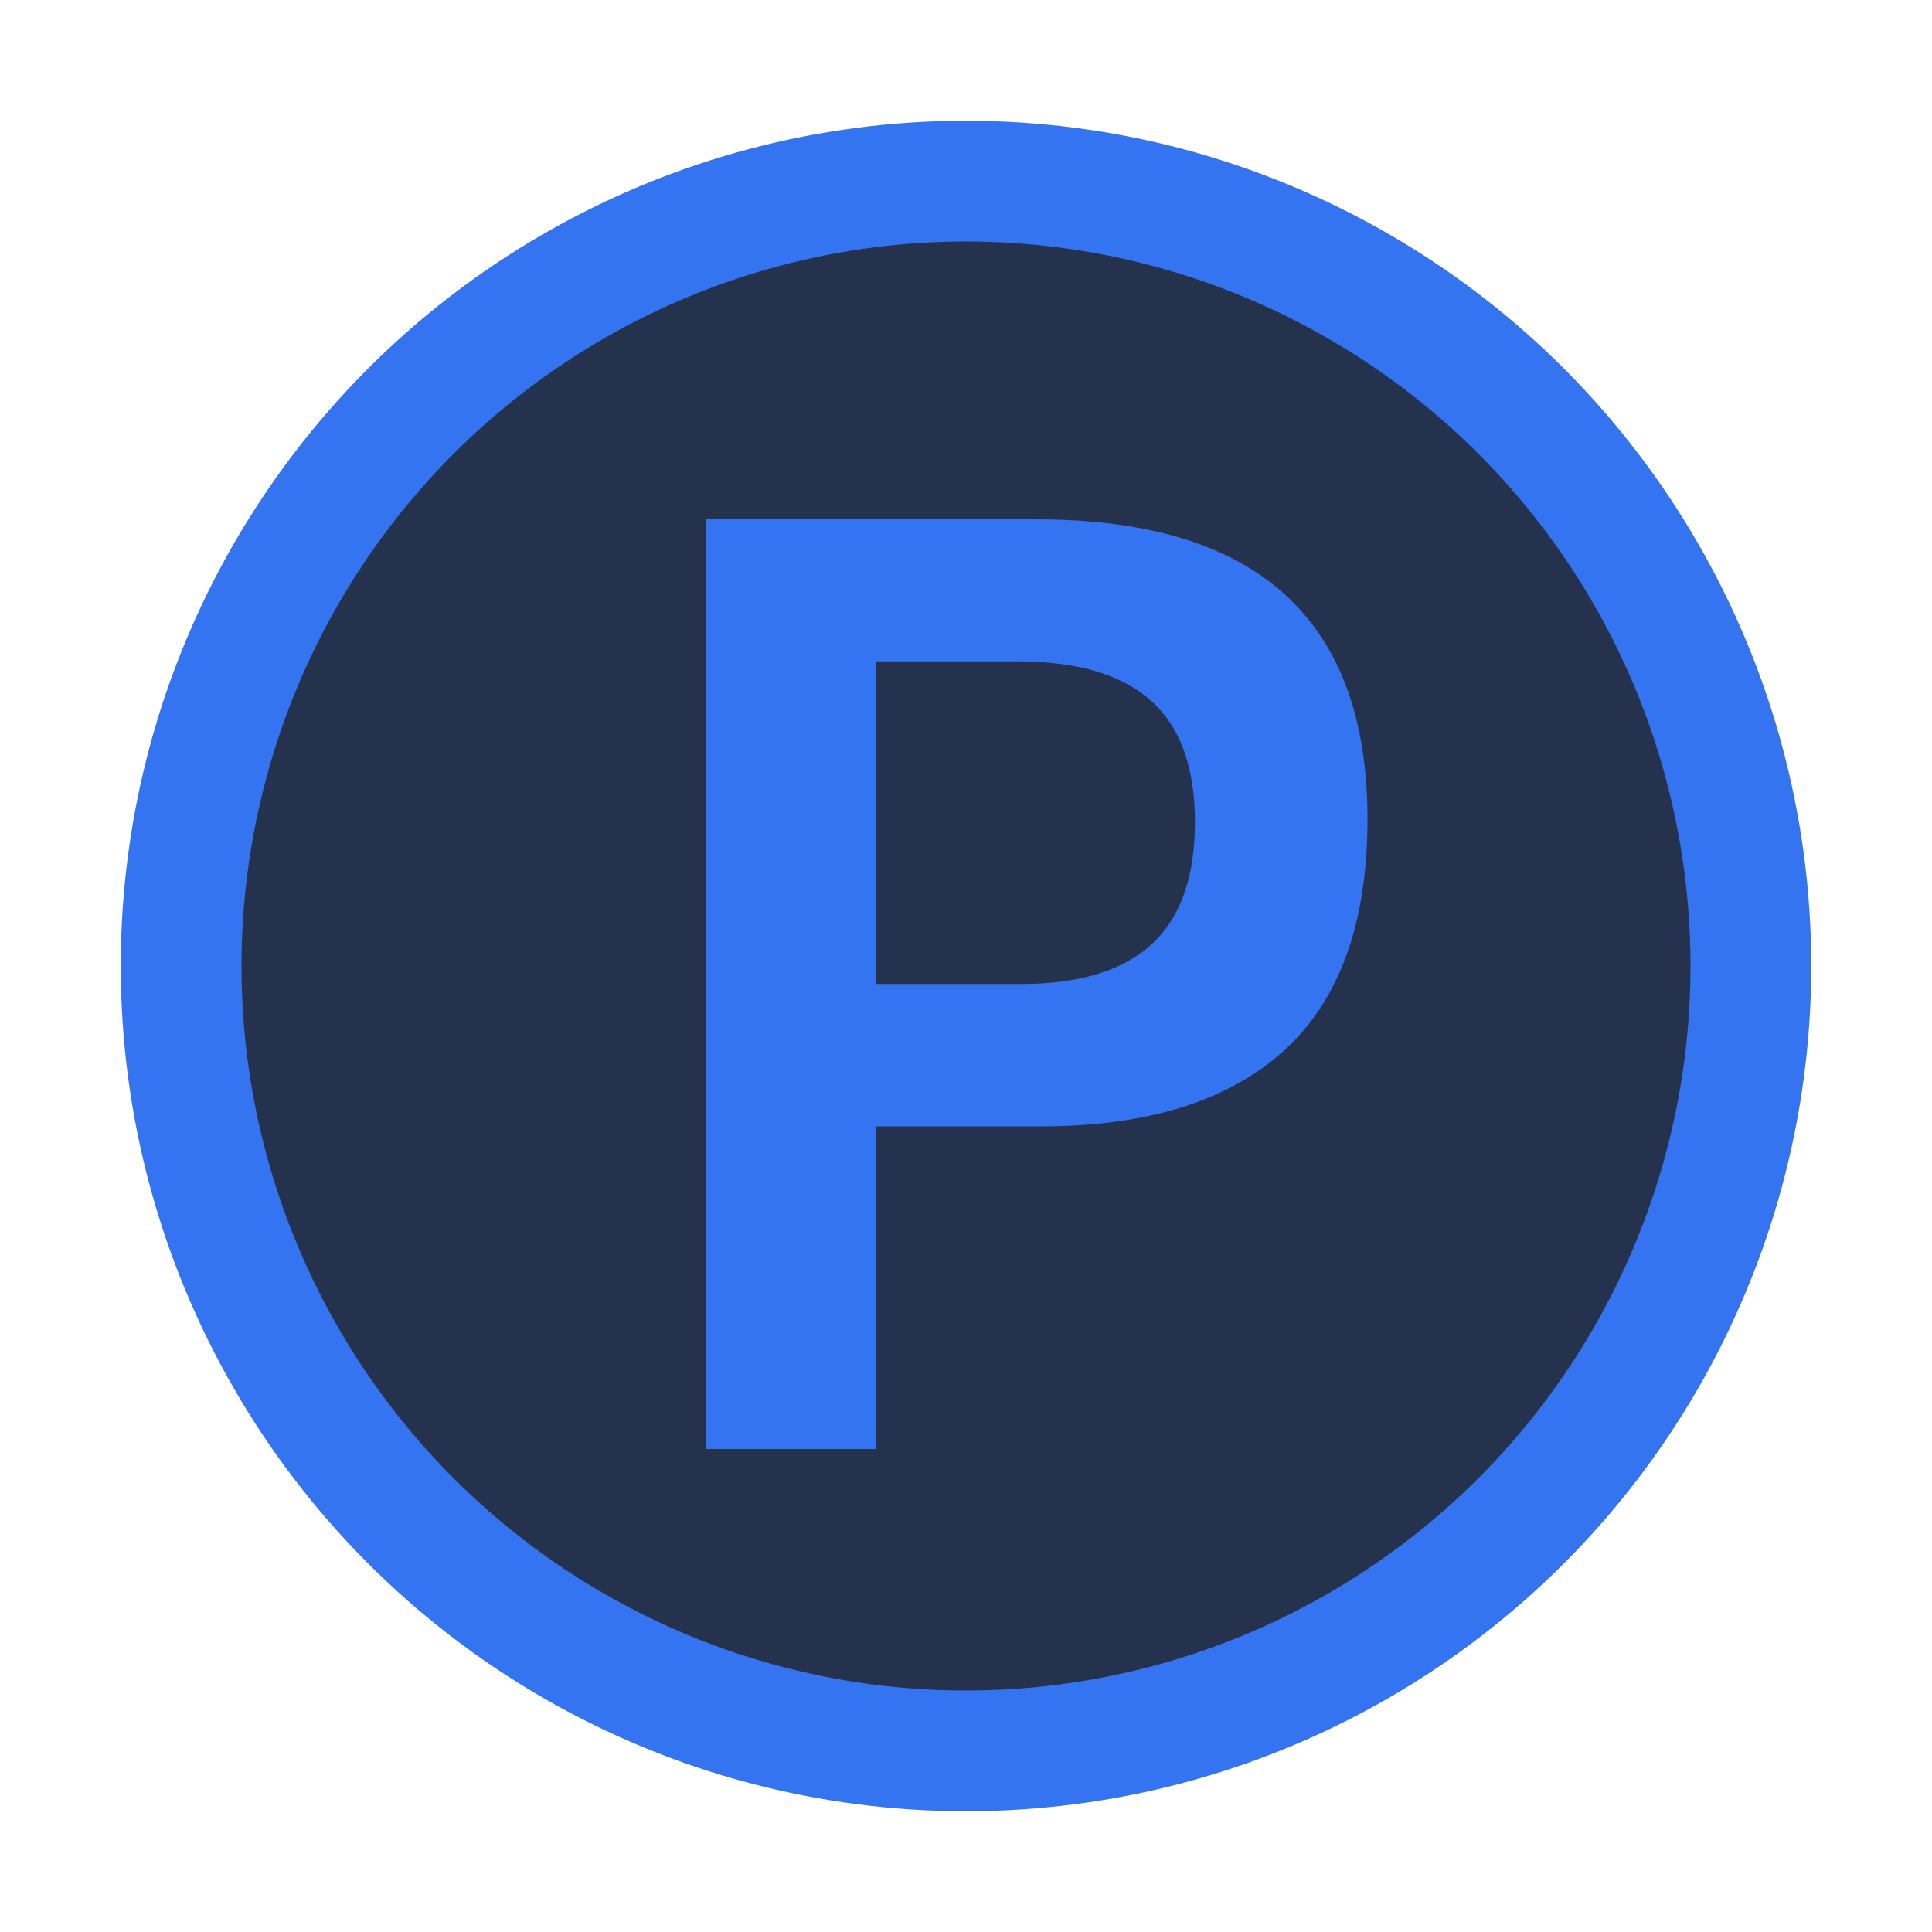 <svg width="16" height="16" viewBox="0 0 16 16" fill="none" xmlns="http://www.w3.org/2000/svg" xmlns:xlink="http://www.w3.org/1999/xlink">
	<desc>
			Created with Pixso.
	</desc>
	<defs>
		<clipPath id="clip8_45">
			<rect id="property_success_dark" width="16" height="16" fill="white" fill-opacity="0"/>
		</clipPath>
	</defs>
	<g clip-path="url(#clip8_45)">
		<circle id="circle" cx="8" cy="8" r="6.5" fill="#25324D" fill-opacity="1"/>
		<circle id="circle" cx="8" cy="8" r="6.5" stroke="#3574F0" stroke-opacity="1" stroke-width="1"/>
		<path id="P" d="M8.585 4.301L5.846 4.301L5.846 12L7.256 12L7.256 9.328L8.62 9.328Q9.939 9.328 10.632 8.702Q10.681 8.658 10.726 8.61Q11.325 7.982 11.325 6.785Q11.325 5.664 10.767 5.049Q10.088 4.301 8.585 4.301ZM9.536 7.821Q9.179 8.149 8.454 8.149L7.256 8.149L7.256 5.477L8.421 5.477Q9.168 5.477 9.531 5.802Q9.555 5.823 9.577 5.846Q9.896 6.172 9.896 6.809Q9.896 7.455 9.573 7.786Q9.555 7.804 9.536 7.821Z" fill="#3574F0" fill-opacity="1" fill-rule="evenodd"/>
	</g>
</svg>
